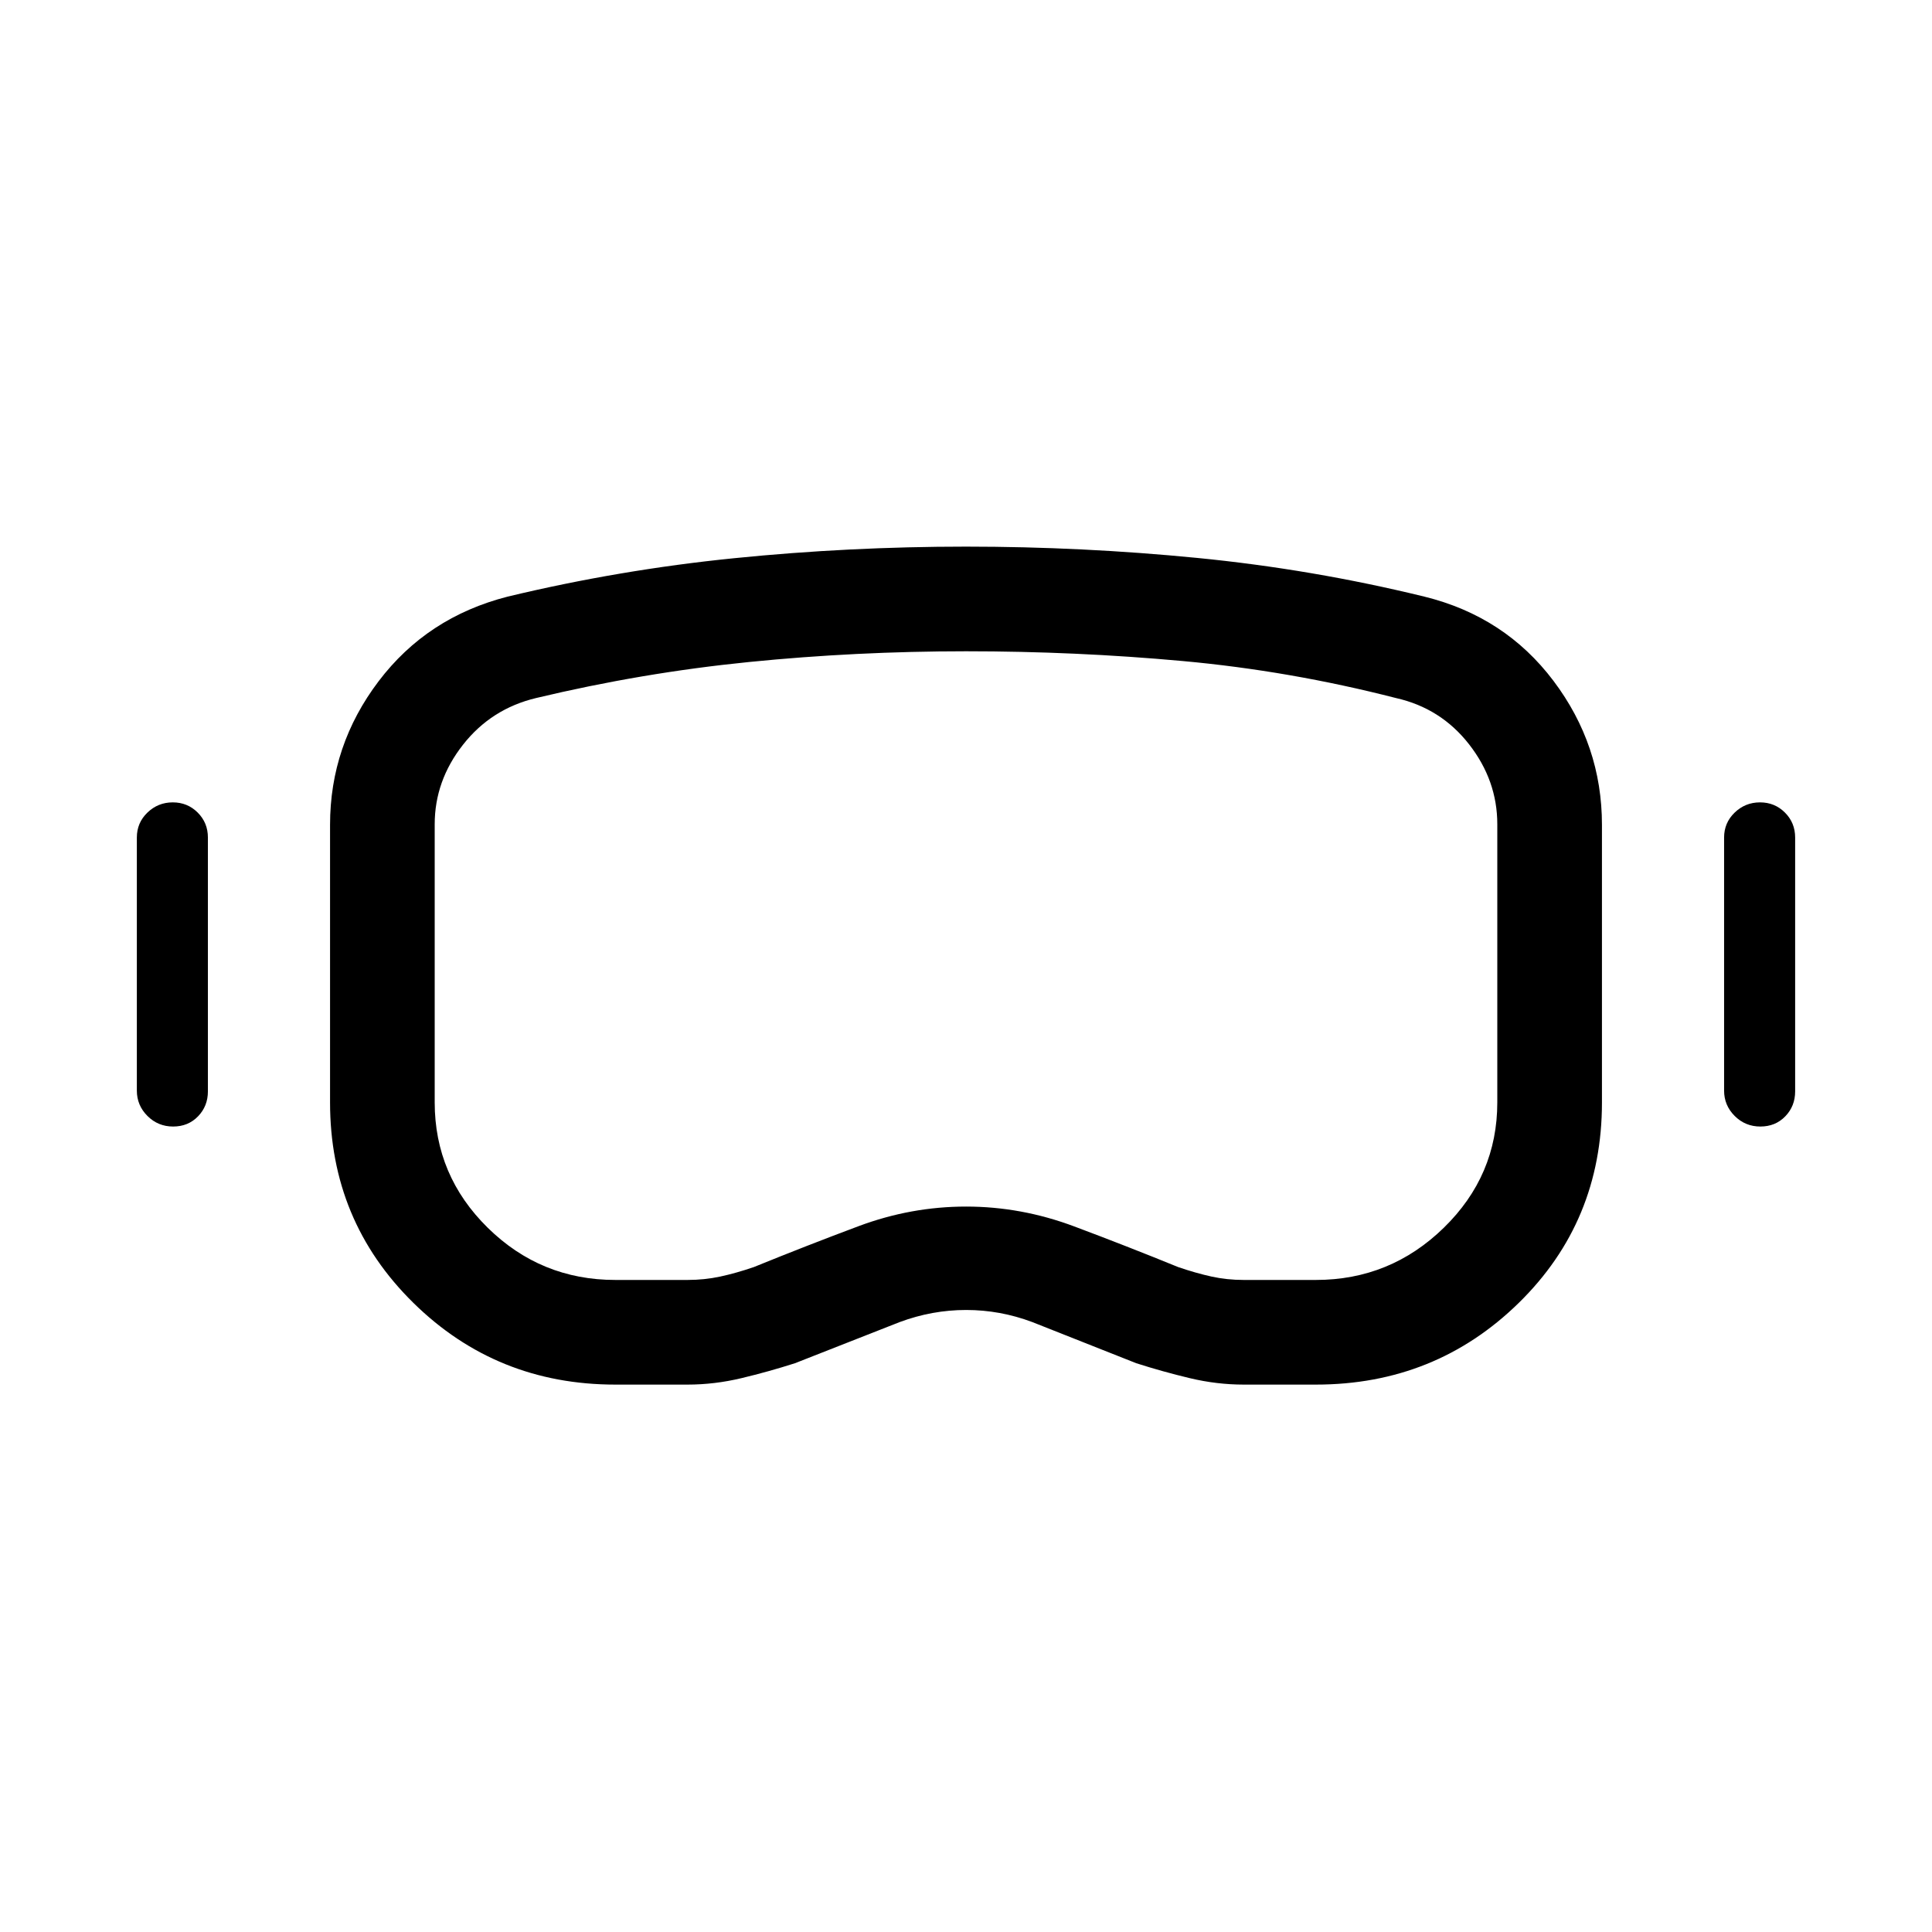 <svg xmlns="http://www.w3.org/2000/svg" height="20" viewBox="0 -960 960 960" width="20"><path d="M305.77-272.001q-59.13 0-100.449-40.692-41.32-40.692-41.32-99.538v-137.923q0-39.482 24.116-71.317 24.115-31.835 64.114-42.066 55.676-13.365 112.707-19.106 57.03-5.74 115.078-5.74 57.694 0 114.877 5.615 57.183 5.616 112.876 19.231 39.999 9.846 64.114 41.818 24.116 31.972 24.116 71.565v137.923q0 59.23-41.433 99.73-41.432 40.5-100.72 40.5H618q-13.385 0-26.769-3.193-13.385-3.192-26.616-7.423l-51.692-20.461q-15.996-6-32.844-6t-33.002 6L395-282.617q-13.231 4.231-26.615 7.423-13.385 3.193-26.769 3.193H305.77Zm0-51.999h35.846q8.454 0 16.304-1.692 7.85-1.693 16.619-4.693 26.077-10.615 52.105-20.346 26.028-9.73 53.423-9.73 27.394 0 53.728 9.87 26.333 9.87 51.666 20.206 8.769 3 16.494 4.693Q609.68-324 618-324h35.846q36.958 0 63.556-25.918T744-412.231v-138.182q0-21.778-14.039-39.759-14.038-17.982-36.346-22.982-52.726-13.53-105.912-18.38-53.185-4.851-107.675-4.851-54.65 0-107.823 5.329-53.173 5.329-105.82 17.902-22.308 5.339-36.346 23.237Q216-572.018 216-550.413v138.182q0 36.395 26.37 62.313T305.77-324ZM86.017-400.231q-7.493 0-12.754-5.261Q68-410.754 68-418.077v-125.769q0-7.323 5.262-12.392 5.261-5.069 12.584-5.069 7.323 0 12.392 5.069 5.069 5.069 5.069 12.392v126.154q0 7.323-4.899 12.392-4.9 5.069-12.392 5.069Zm788.69 0q-7.492 0-12.754-5.261-5.261-5.262-5.261-12.585v-125.769q0-7.323 5.261-12.392 5.262-5.069 12.584-5.069 7.323 0 12.392 5.069 5.07 5.069 5.07 12.392v126.154q0 7.323-4.9 12.392-4.899 5.069-12.392 5.069ZM480-480.385Z"/></svg>